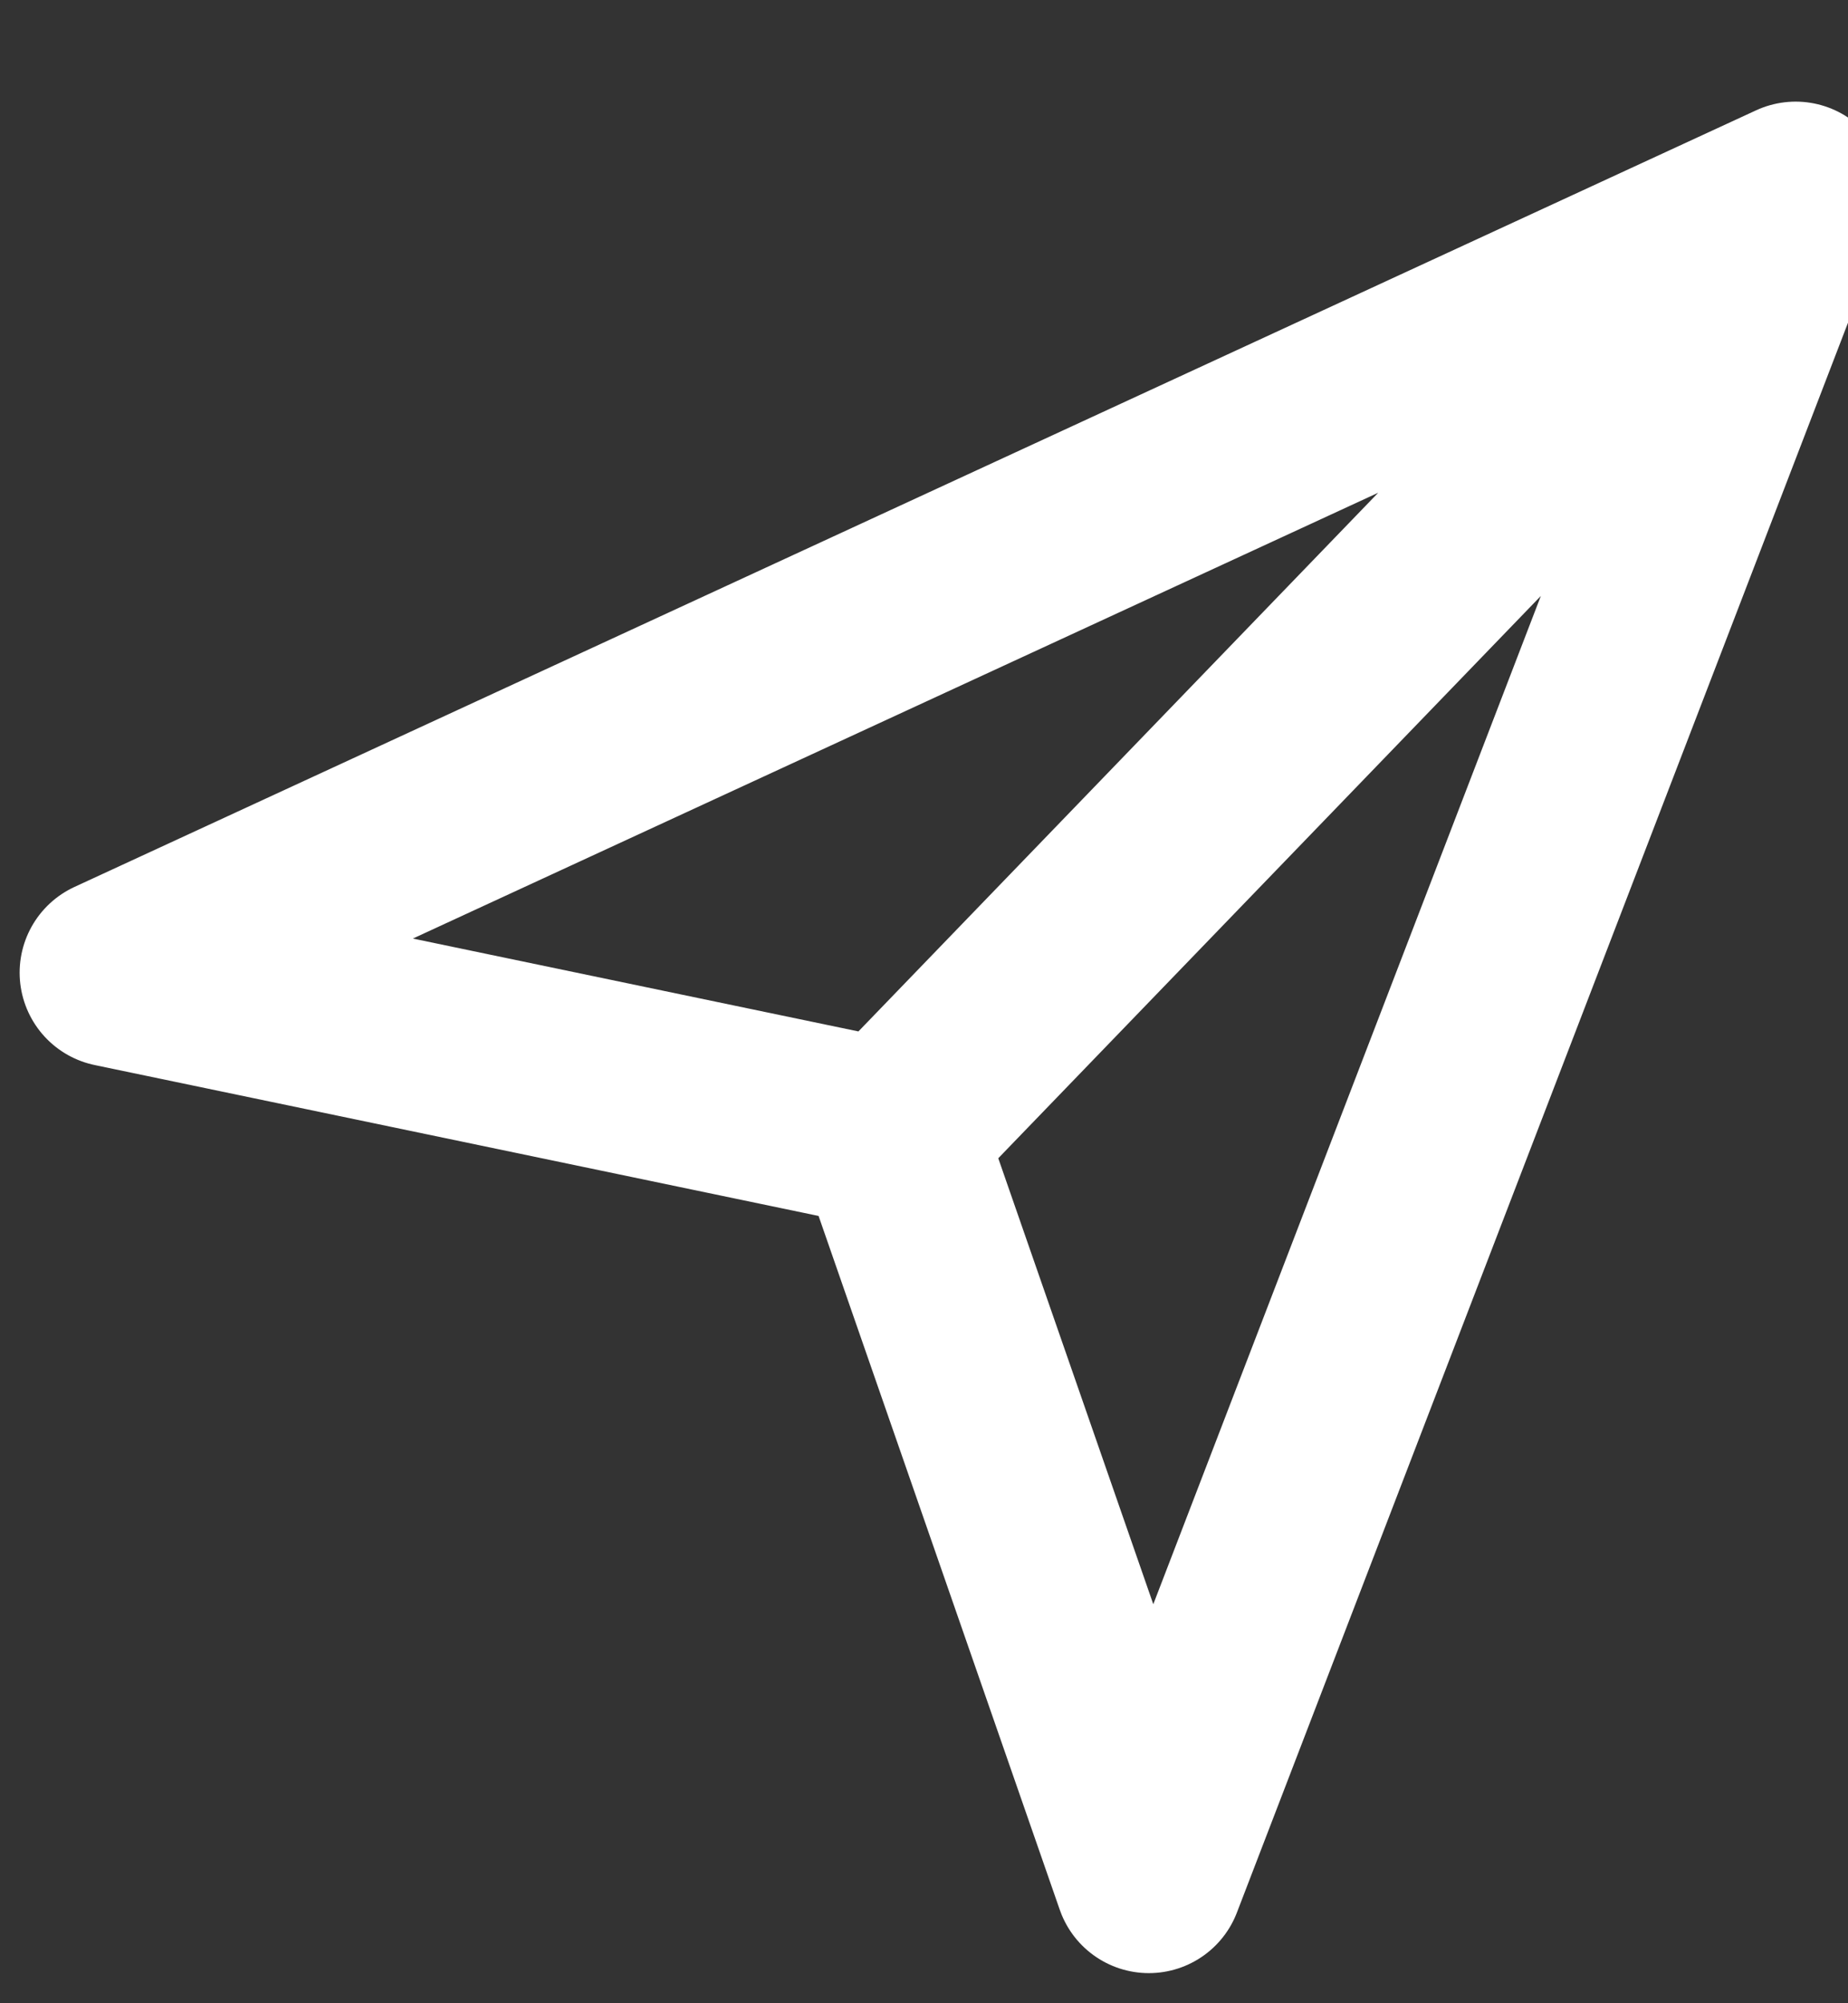 <svg width="12" height="13" viewBox="0 0 12 13" fill="none" xmlns="http://www.w3.org/2000/svg">
<rect x="0" y="0" width="12" height="13" fill="#333333" stroke="none"/>
<path d="M11.66 1.272L0.74 6.312L5.78 7.362M11.66 1.272L7.46 12.192L5.78 7.362M11.66 1.272L5.78 7.362" stroke="white" stroke-width="1.225" stroke-linecap="round" stroke-linejoin="round"/>
</svg>
